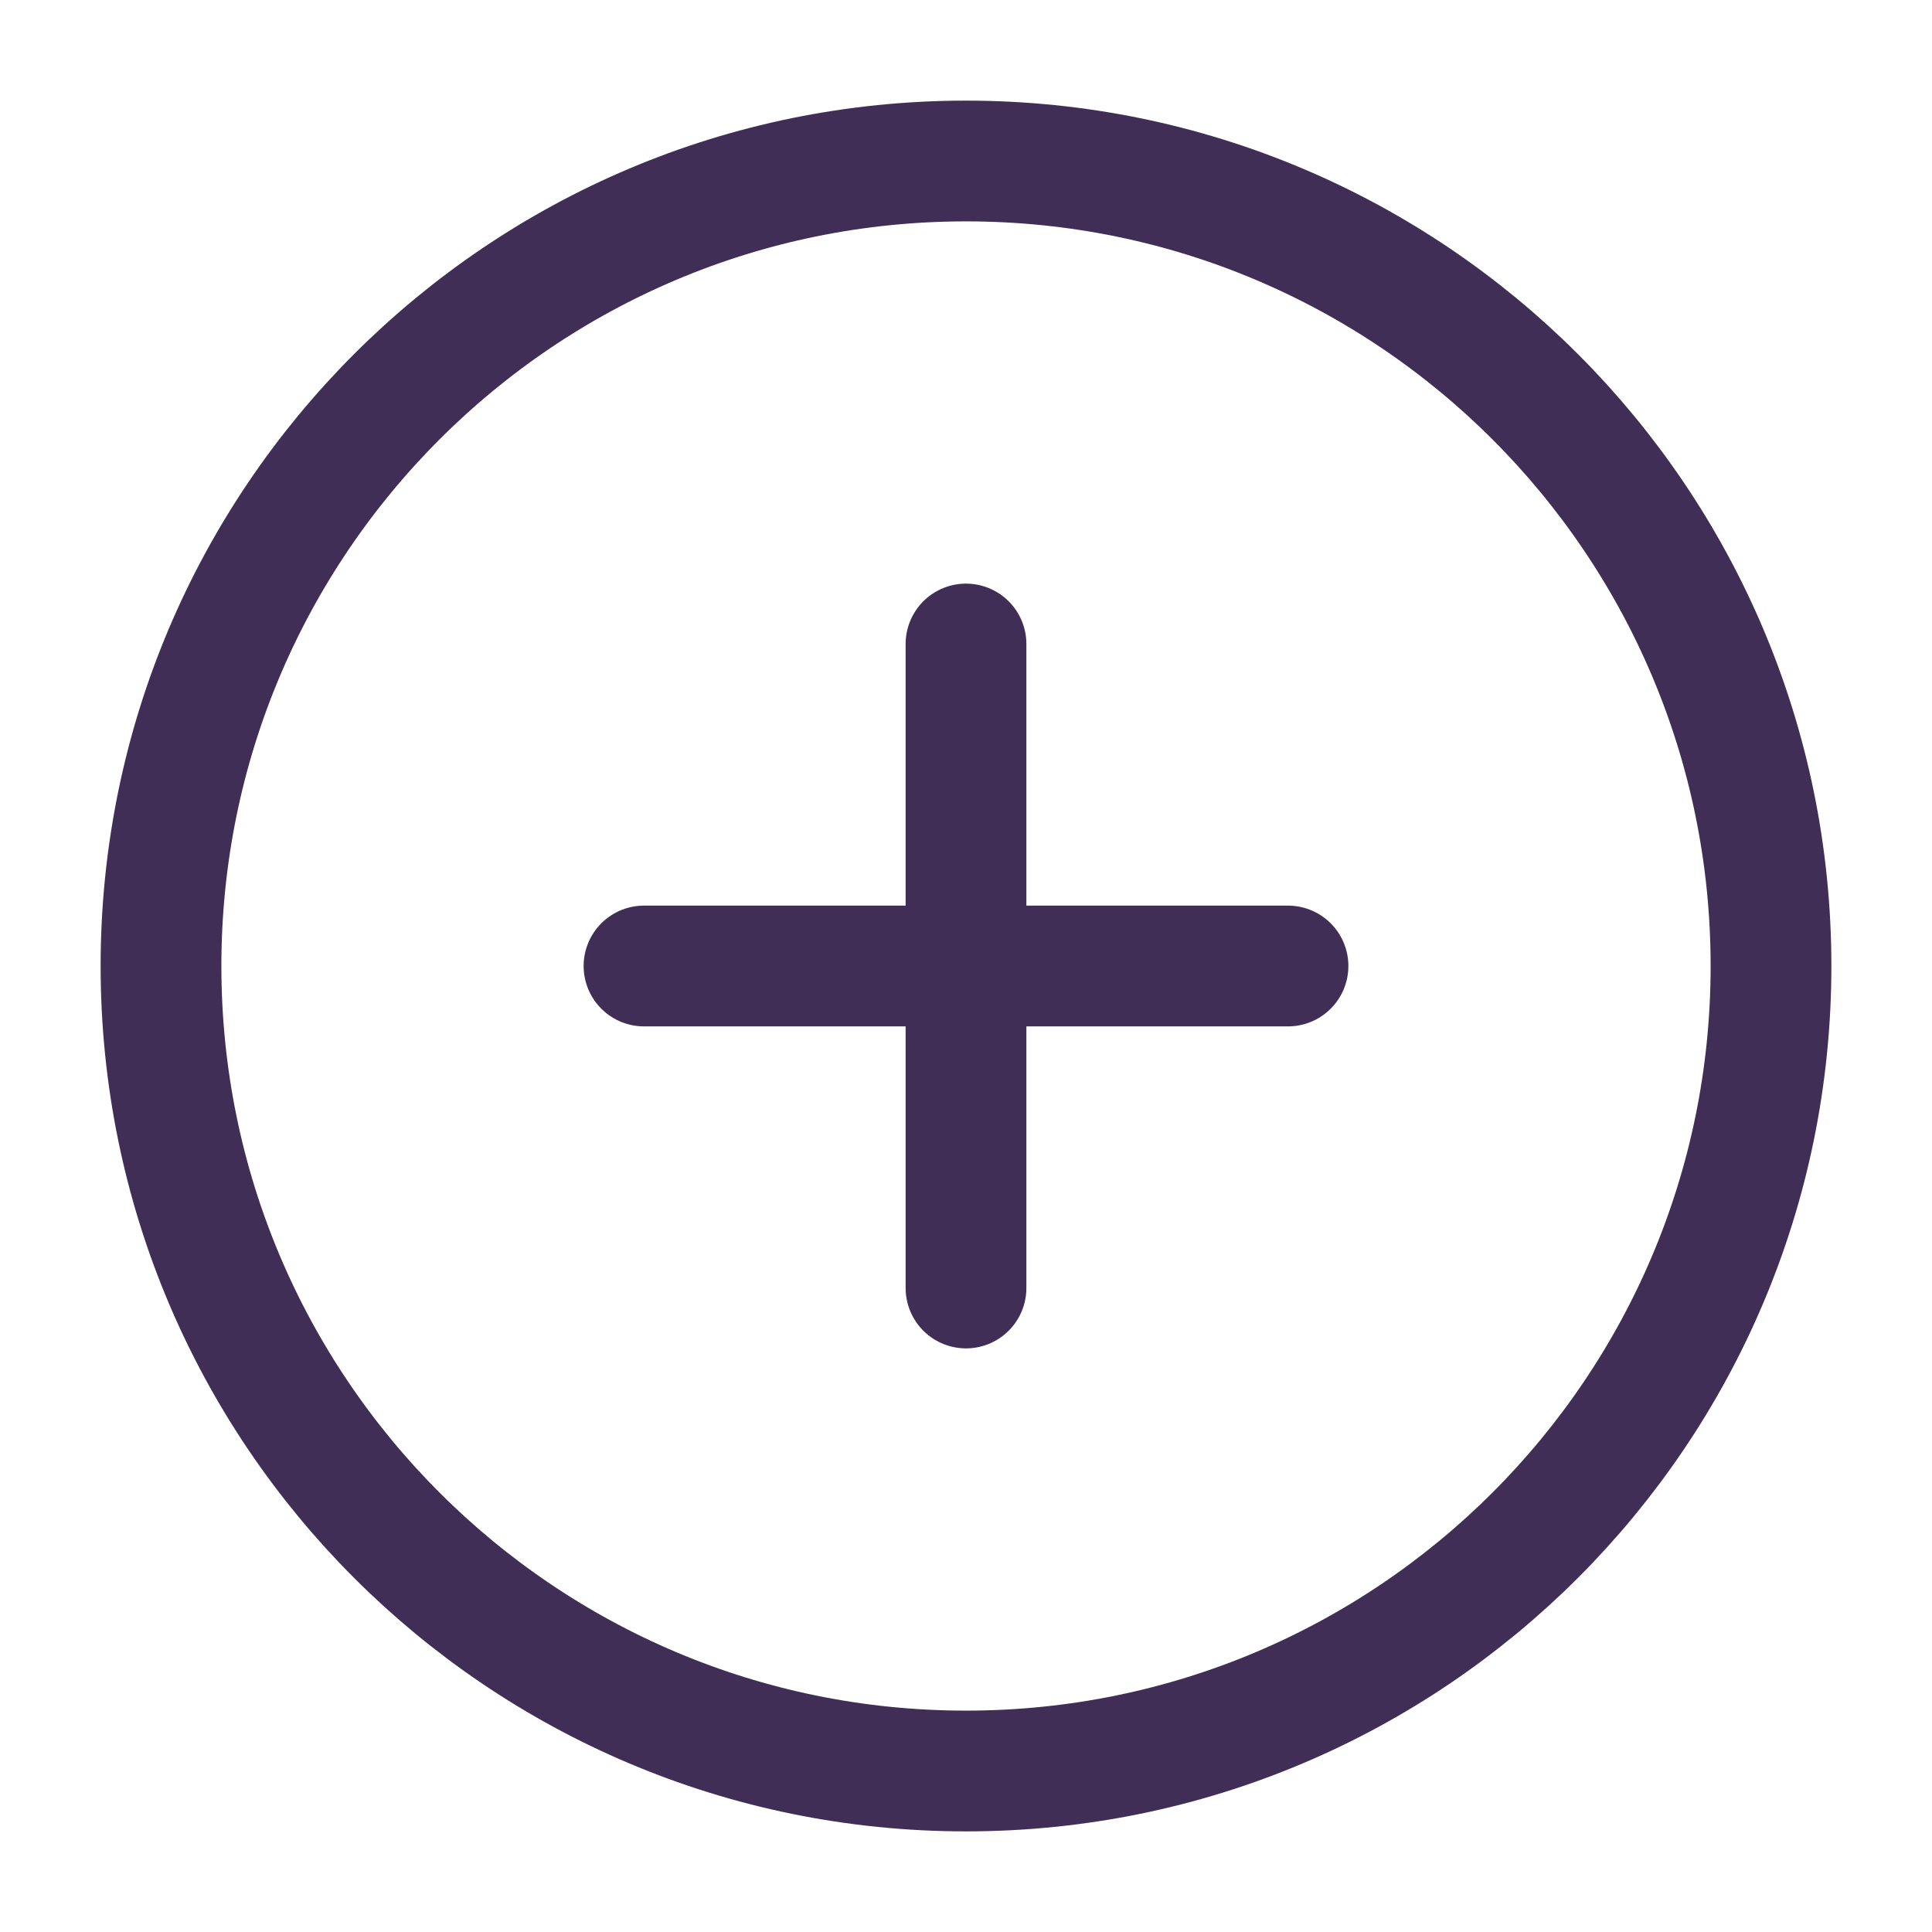 <svg xmlns="http://www.w3.org/2000/svg" viewBox="0 0 24 24" width="48" height="48" color="#402e56" fill="none">
    <path d="M12 8V16M16 12L8 12" stroke="#402e56" stroke-width="1.5" stroke-linecap="round" stroke-linejoin="round"></path>
    <path d="M22 12C22 6.477 17.523 2 12 2C6.477 2 2 6.477 2 12C2 17.523 6.477 22 12 22C17.523 22 22 17.523 22 12Z" stroke="#402e56" stroke-width="1.5"></path>
</svg>
